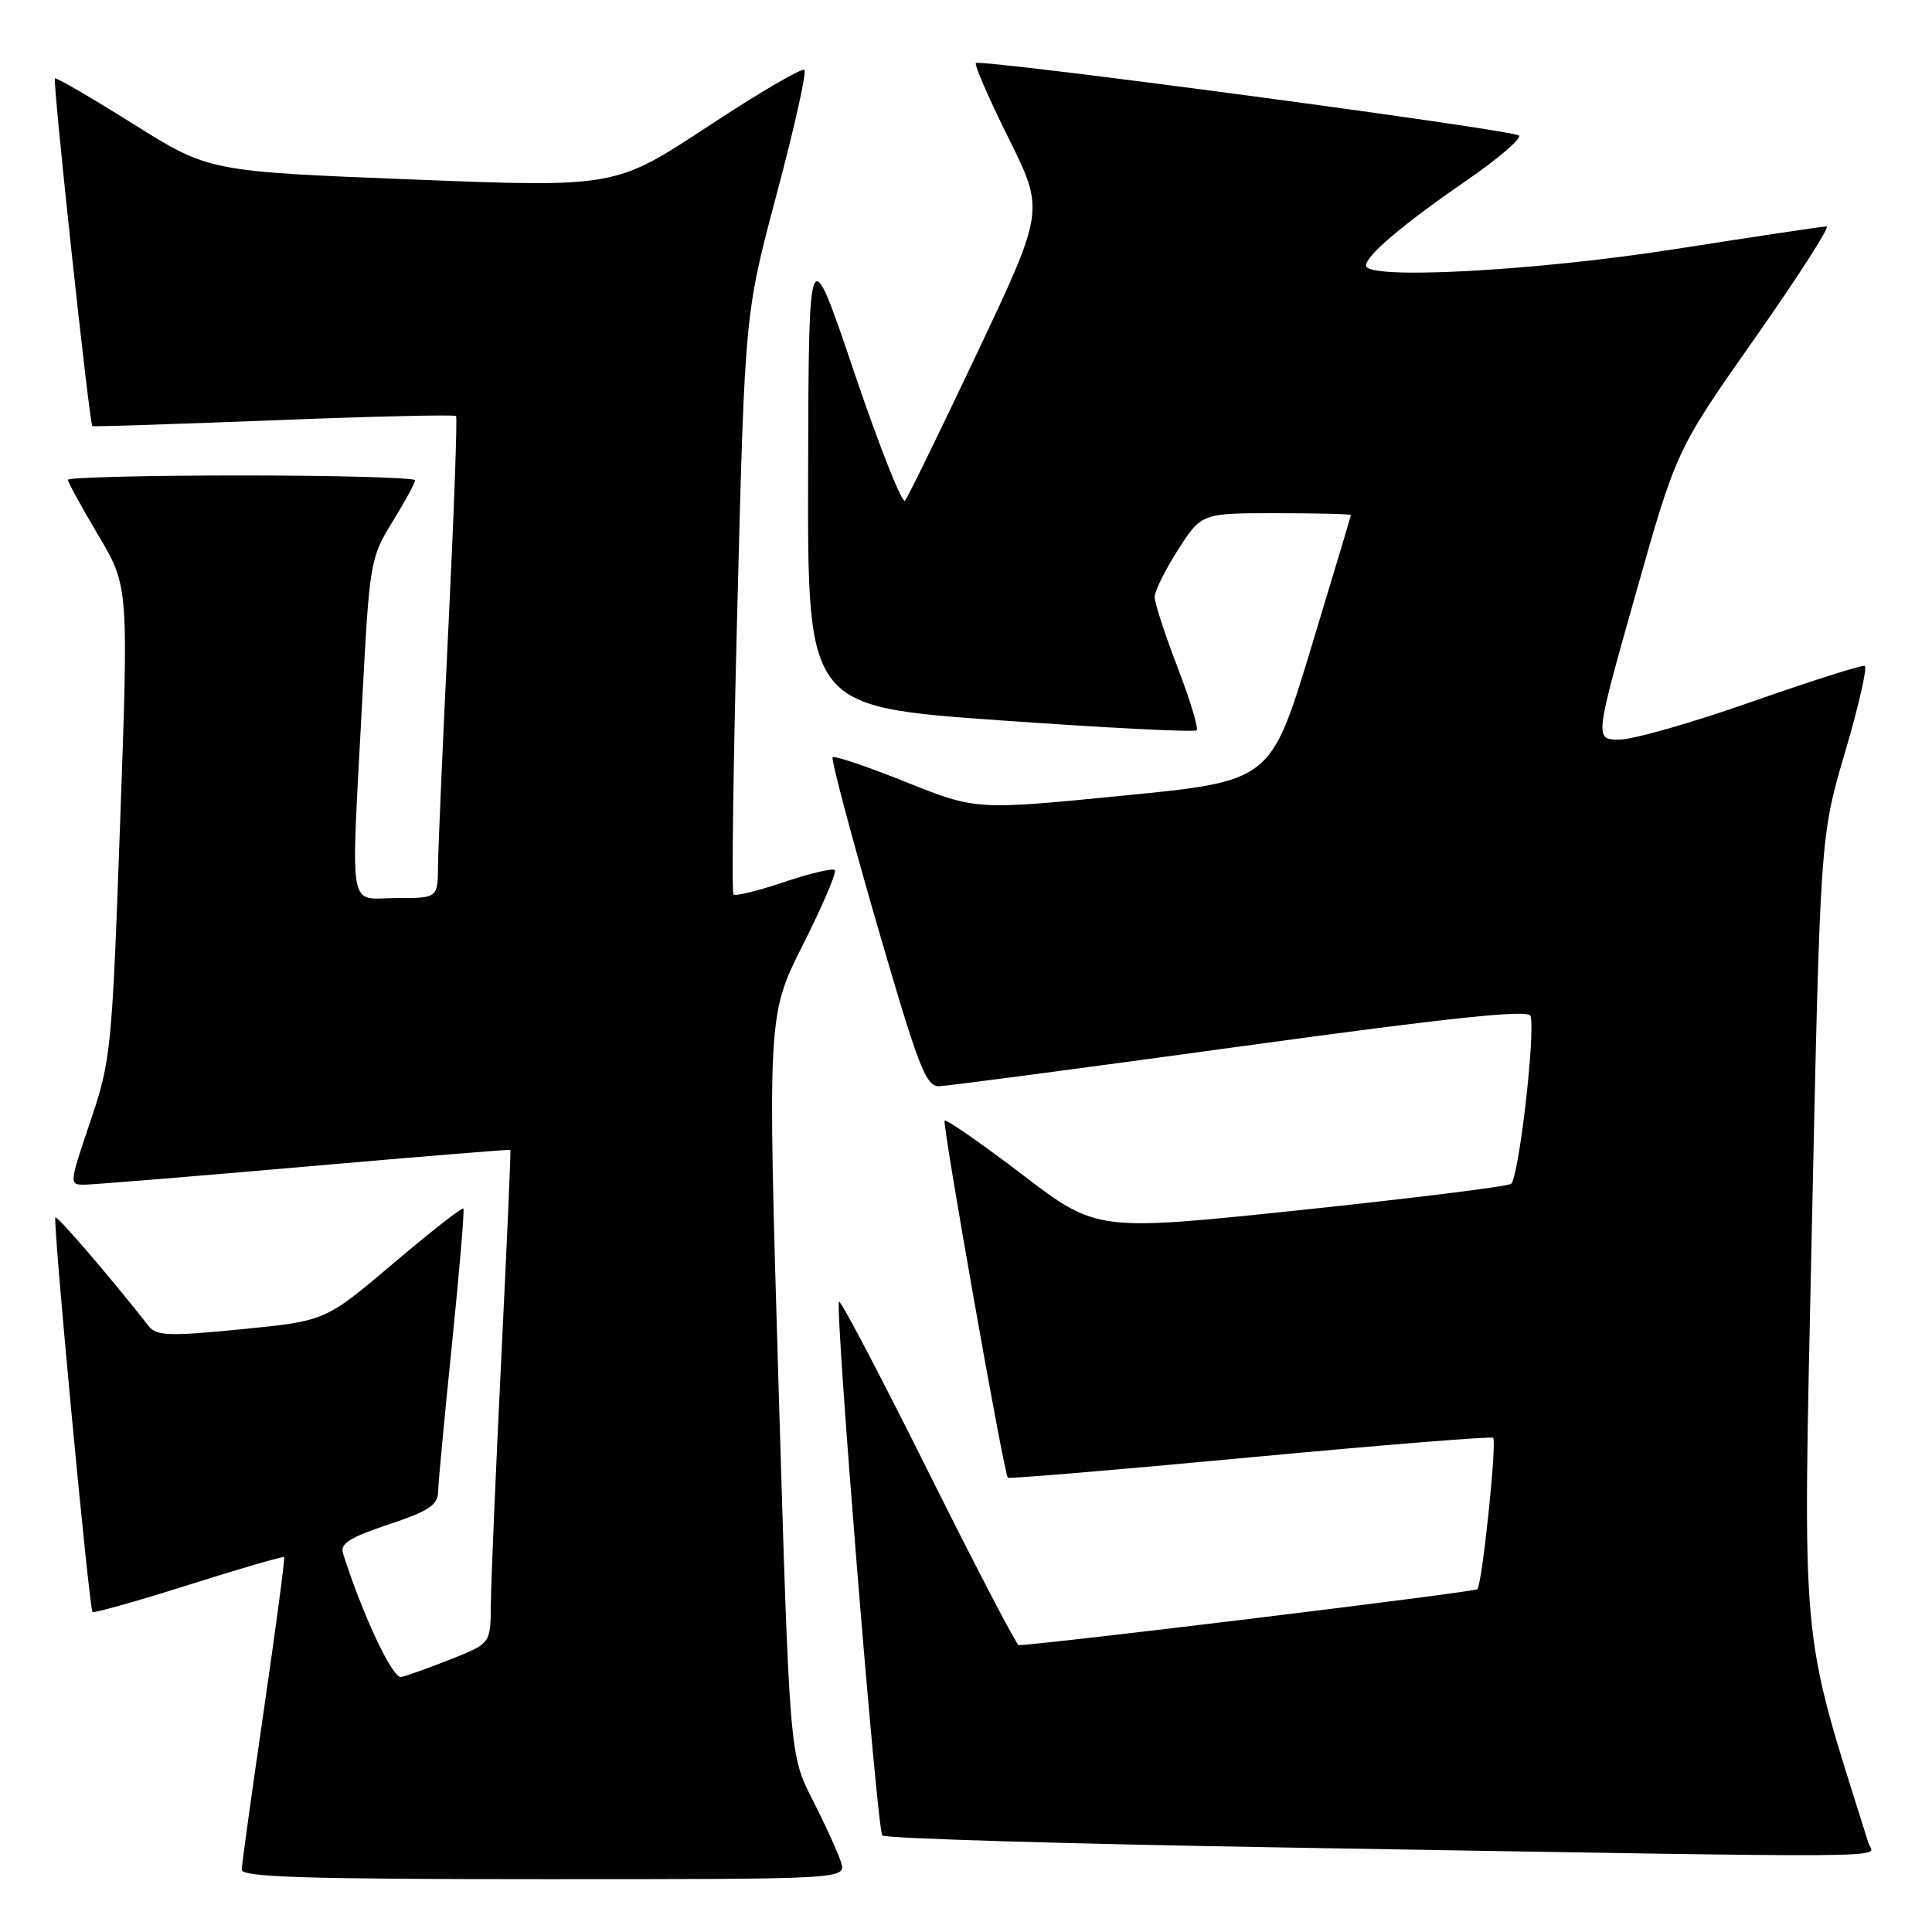 <?xml version="1.0" encoding="UTF-8" standalone="no"?>
<!DOCTYPE svg PUBLIC "-//W3C//DTD SVG 1.1//EN" "http://www.w3.org/Graphics/SVG/1.1/DTD/svg11.dtd" >
<svg xmlns="http://www.w3.org/2000/svg" xmlns:xlink="http://www.w3.org/1999/xlink" version="1.1" viewBox="0 0 256 256">
 <g >
 <path fill="currentColor"
d=" M 111.44 246.75 C 111.05 245.51 109.36 241.80 107.68 238.50 C 104.62 232.50 104.62 232.50 103.16 183.50 C 101.70 134.50 101.70 134.50 106.41 125.15 C 109.00 120.00 110.90 115.56 110.62 115.29 C 110.34 115.01 107.31 115.73 103.88 116.88 C 100.46 118.04 97.44 118.78 97.19 118.52 C 96.93 118.26 97.17 100.83 97.72 79.78 C 98.71 41.50 98.71 41.50 102.93 25.66 C 105.25 16.95 106.90 9.57 106.59 9.26 C 106.28 8.95 100.51 12.33 93.77 16.77 C 81.50 24.84 81.50 24.84 54.59 23.78 C 27.69 22.72 27.69 22.72 17.63 16.41 C 12.10 12.94 7.44 10.23 7.28 10.39 C 6.95 10.72 11.85 56.24 12.24 56.47 C 12.39 56.55 23.21 56.20 36.29 55.69 C 49.38 55.17 60.24 54.92 60.43 55.13 C 60.61 55.33 60.16 67.88 59.42 83.00 C 58.68 98.12 58.06 112.41 58.04 114.75 C 58.00 119.00 58.00 119.00 52.50 119.00 C 46.02 119.00 46.48 121.69 48.00 92.78 C 48.96 74.50 49.06 73.93 51.99 69.16 C 53.65 66.48 55.00 63.99 55.00 63.64 C 55.00 63.29 44.65 63.00 32.00 63.00 C 19.35 63.00 9.00 63.26 9.00 63.58 C 9.00 63.89 10.81 67.19 13.02 70.92 C 17.04 77.68 17.04 77.68 15.92 108.94 C 14.84 139.17 14.71 140.48 11.97 148.60 C 9.13 157.00 9.13 157.00 11.31 156.97 C 12.52 156.95 25.65 155.88 40.50 154.58 C 55.35 153.28 67.56 152.29 67.63 152.36 C 67.71 152.44 67.16 164.88 66.42 180.00 C 65.68 195.12 65.06 209.81 65.04 212.63 C 65.00 217.77 65.00 217.77 59.75 219.85 C 56.86 220.99 53.90 222.06 53.16 222.21 C 52.03 222.46 48.07 214.05 45.45 205.84 C 45.04 204.54 46.33 203.72 51.46 202.01 C 56.79 200.24 58.01 199.44 58.05 197.67 C 58.08 196.48 58.91 187.62 59.90 178.00 C 60.88 168.38 61.56 160.34 61.40 160.14 C 61.24 159.94 57.06 163.21 52.11 167.41 C 43.11 175.04 43.11 175.04 32.00 176.13 C 22.36 177.08 20.72 177.02 19.69 175.70 C 14.69 169.32 7.60 161.07 7.34 161.32 C 6.96 161.70 11.81 213.14 12.26 213.60 C 12.44 213.77 18.17 212.16 25.00 210.00 C 31.83 207.84 37.52 206.19 37.65 206.32 C 37.78 206.44 36.57 215.54 34.97 226.52 C 33.37 237.51 32.04 247.06 32.03 247.75 C 32.01 248.73 40.67 249.00 72.07 249.00 C 112.13 249.00 112.13 249.00 111.44 246.75 Z  M 247.59 244.25 C 238.43 215.09 238.87 219.76 240.07 163.18 C 241.19 110.84 241.19 110.84 244.48 99.67 C 246.29 93.53 247.46 88.38 247.09 88.23 C 246.71 88.09 239.99 90.23 232.14 92.98 C 224.30 95.74 216.40 98.00 214.59 98.00 C 211.29 98.00 211.29 98.00 216.70 78.83 C 222.11 59.65 222.11 59.65 232.52 44.83 C 238.25 36.67 242.53 30.00 242.04 30.00 C 241.54 30.00 232.53 31.35 222.00 33.00 C 203.37 35.92 181.00 37.11 181.00 35.19 C 181.00 33.87 185.95 29.68 194.26 23.96 C 198.53 21.02 201.68 18.32 201.26 17.96 C 200.35 17.16 129.90 7.77 129.31 8.36 C 129.08 8.58 131.04 13.07 133.65 18.33 C 138.40 27.89 138.40 27.89 129.51 46.70 C 124.62 57.04 120.30 65.88 119.92 66.34 C 119.54 66.80 116.51 59.15 113.19 49.34 C 107.16 31.50 107.16 31.50 107.08 62.57 C 107.00 93.64 107.00 93.64 132.53 95.45 C 146.58 96.45 158.29 97.04 158.56 96.77 C 158.83 96.50 157.69 92.74 156.03 88.41 C 154.36 84.08 153.00 79.90 153.00 79.11 C 153.00 78.32 154.40 75.50 156.10 72.84 C 159.21 68.00 159.21 68.00 169.10 68.00 C 174.55 68.00 179.00 68.11 179.00 68.25 C 178.99 68.39 176.60 76.38 173.68 86.00 C 168.36 103.50 168.36 103.50 148.86 105.42 C 129.35 107.35 129.35 107.35 120.05 103.63 C 114.94 101.58 110.57 100.10 110.33 100.34 C 110.10 100.57 112.73 110.49 116.17 122.38 C 121.72 141.50 122.68 143.99 124.47 143.93 C 125.59 143.89 143.60 141.51 164.50 138.64 C 192.43 134.80 202.58 133.74 202.81 134.62 C 203.45 137.13 201.22 156.25 200.21 156.87 C 199.63 157.23 187.05 158.79 172.24 160.35 C 145.32 163.17 145.32 163.17 135.45 155.63 C 130.01 151.49 125.39 148.28 125.17 148.49 C 124.82 148.85 132.99 195.09 133.54 195.80 C 133.66 195.97 148.10 194.76 165.61 193.11 C 183.13 191.47 197.64 190.30 197.85 190.52 C 198.37 191.04 196.40 209.93 195.75 210.58 C 195.38 210.96 138.30 217.92 134.98 217.99 C 134.70 217.99 129.32 207.67 123.02 195.04 C 116.73 182.42 111.40 172.27 111.18 172.48 C 110.59 173.08 116.20 242.39 116.91 243.21 C 117.25 243.60 141.14 244.32 170.01 244.80 C 254.95 246.22 248.22 246.27 247.59 244.25 Z "/>
</g>
</svg>
